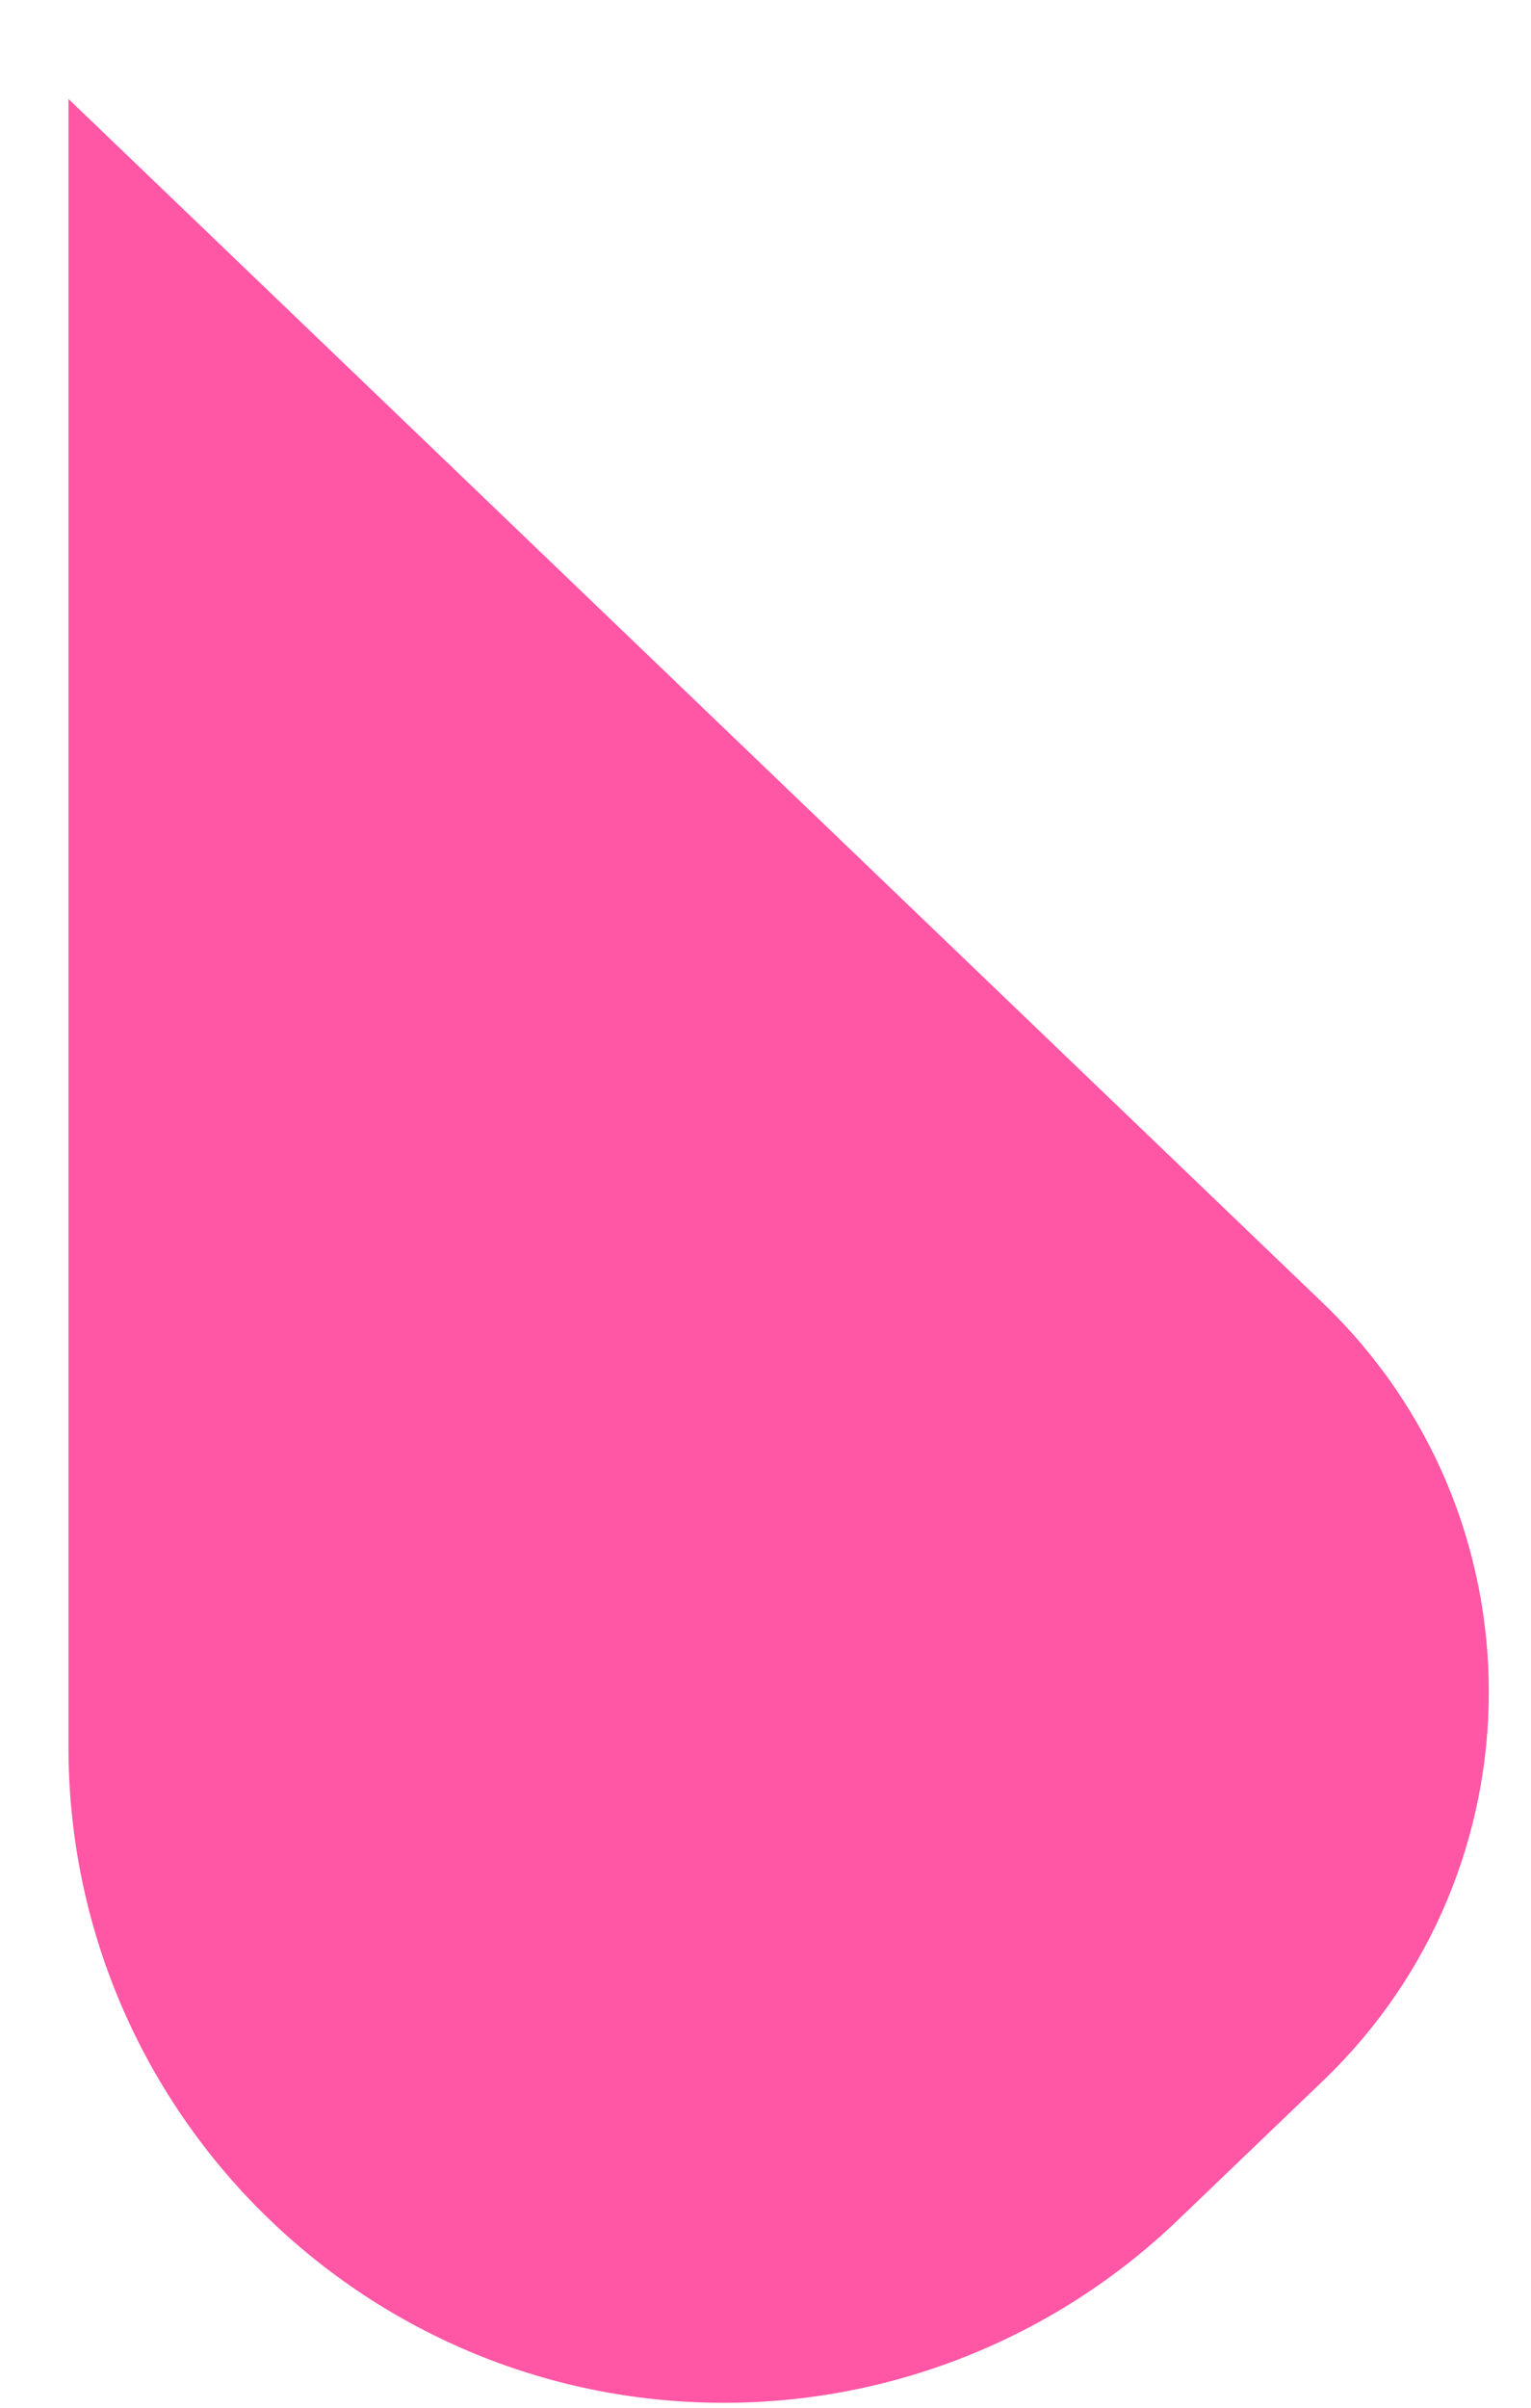 <?xml version="1.0" encoding="UTF-8" standalone="no"?><svg width='14' height='22' viewBox='0 0 14 22' fill='none' xmlns='http://www.w3.org/2000/svg'>
<path d='M0.626 0.904L0.626 15.961C0.626 19.271 3.31 21.955 6.62 21.955C8.166 21.955 9.653 21.357 10.769 20.287L12.1 19.011C14.119 17.074 14.119 13.846 12.1 11.909L0.626 0.904Z' fill='#FF56A5'/>
</svg>
